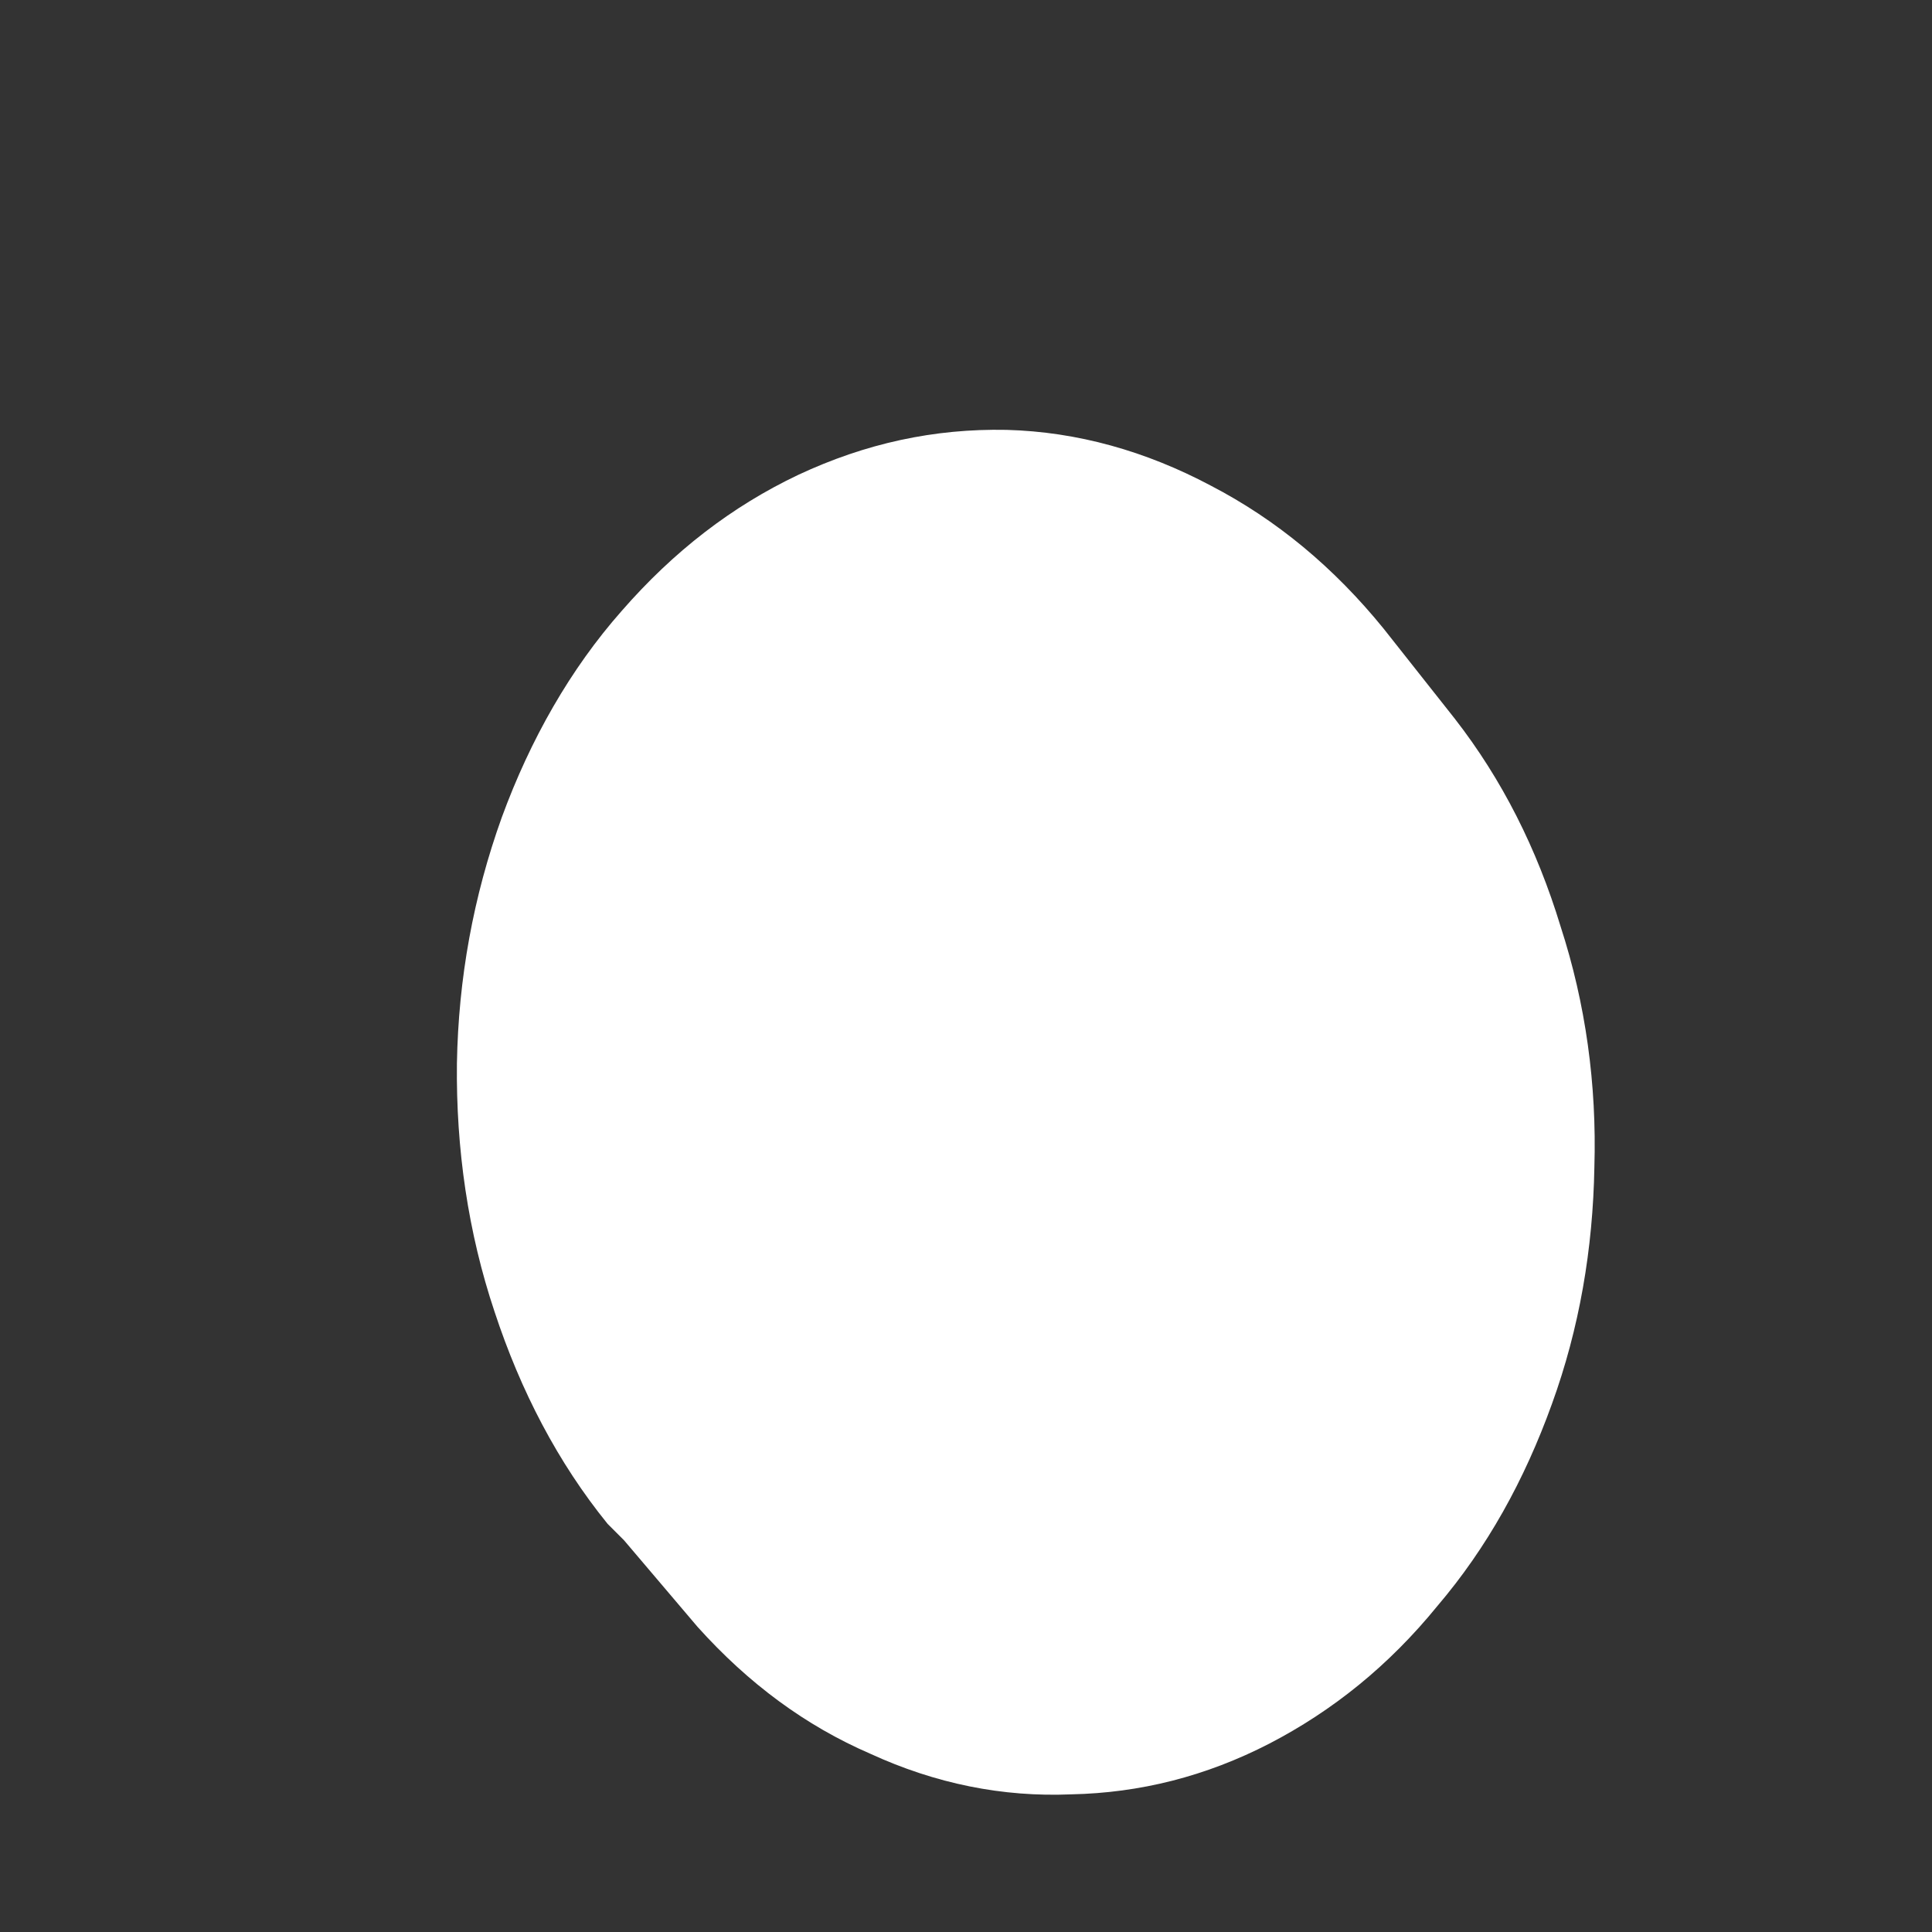 <svg width="4" height="4" viewBox="0 0 4 4" fill="none" xmlns="http://www.w3.org/2000/svg">
<rect x="0" y="0" width="4" height="4" fill="#333333" stroke="none"/>
<path d="M1.292 3.189L1.444 3.368C1.55 3.486 1.668 3.573 1.802 3.631C1.937 3.693 2.076 3.721 2.218 3.715C2.36 3.712 2.496 3.678 2.628 3.61C2.759 3.542 2.875 3.449 2.976 3.325C3.079 3.204 3.156 3.065 3.213 2.907C3.27 2.75 3.298 2.586 3.301 2.416C3.306 2.245 3.283 2.078 3.231 1.918C3.182 1.757 3.11 1.614 3.012 1.488L2.865 1.302C2.762 1.175 2.643 1.076 2.506 1.005C2.372 0.934 2.231 0.894 2.084 0.89C1.934 0.887 1.792 0.918 1.653 0.983C1.516 1.048 1.395 1.141 1.287 1.265C1.181 1.385 1.098 1.531 1.039 1.692C0.98 1.856 0.949 2.026 0.946 2.202C0.944 2.378 0.969 2.552 1.024 2.716C1.078 2.88 1.155 3.028 1.258 3.155L1.292 3.189Z" fill="white"/>
</svg>
